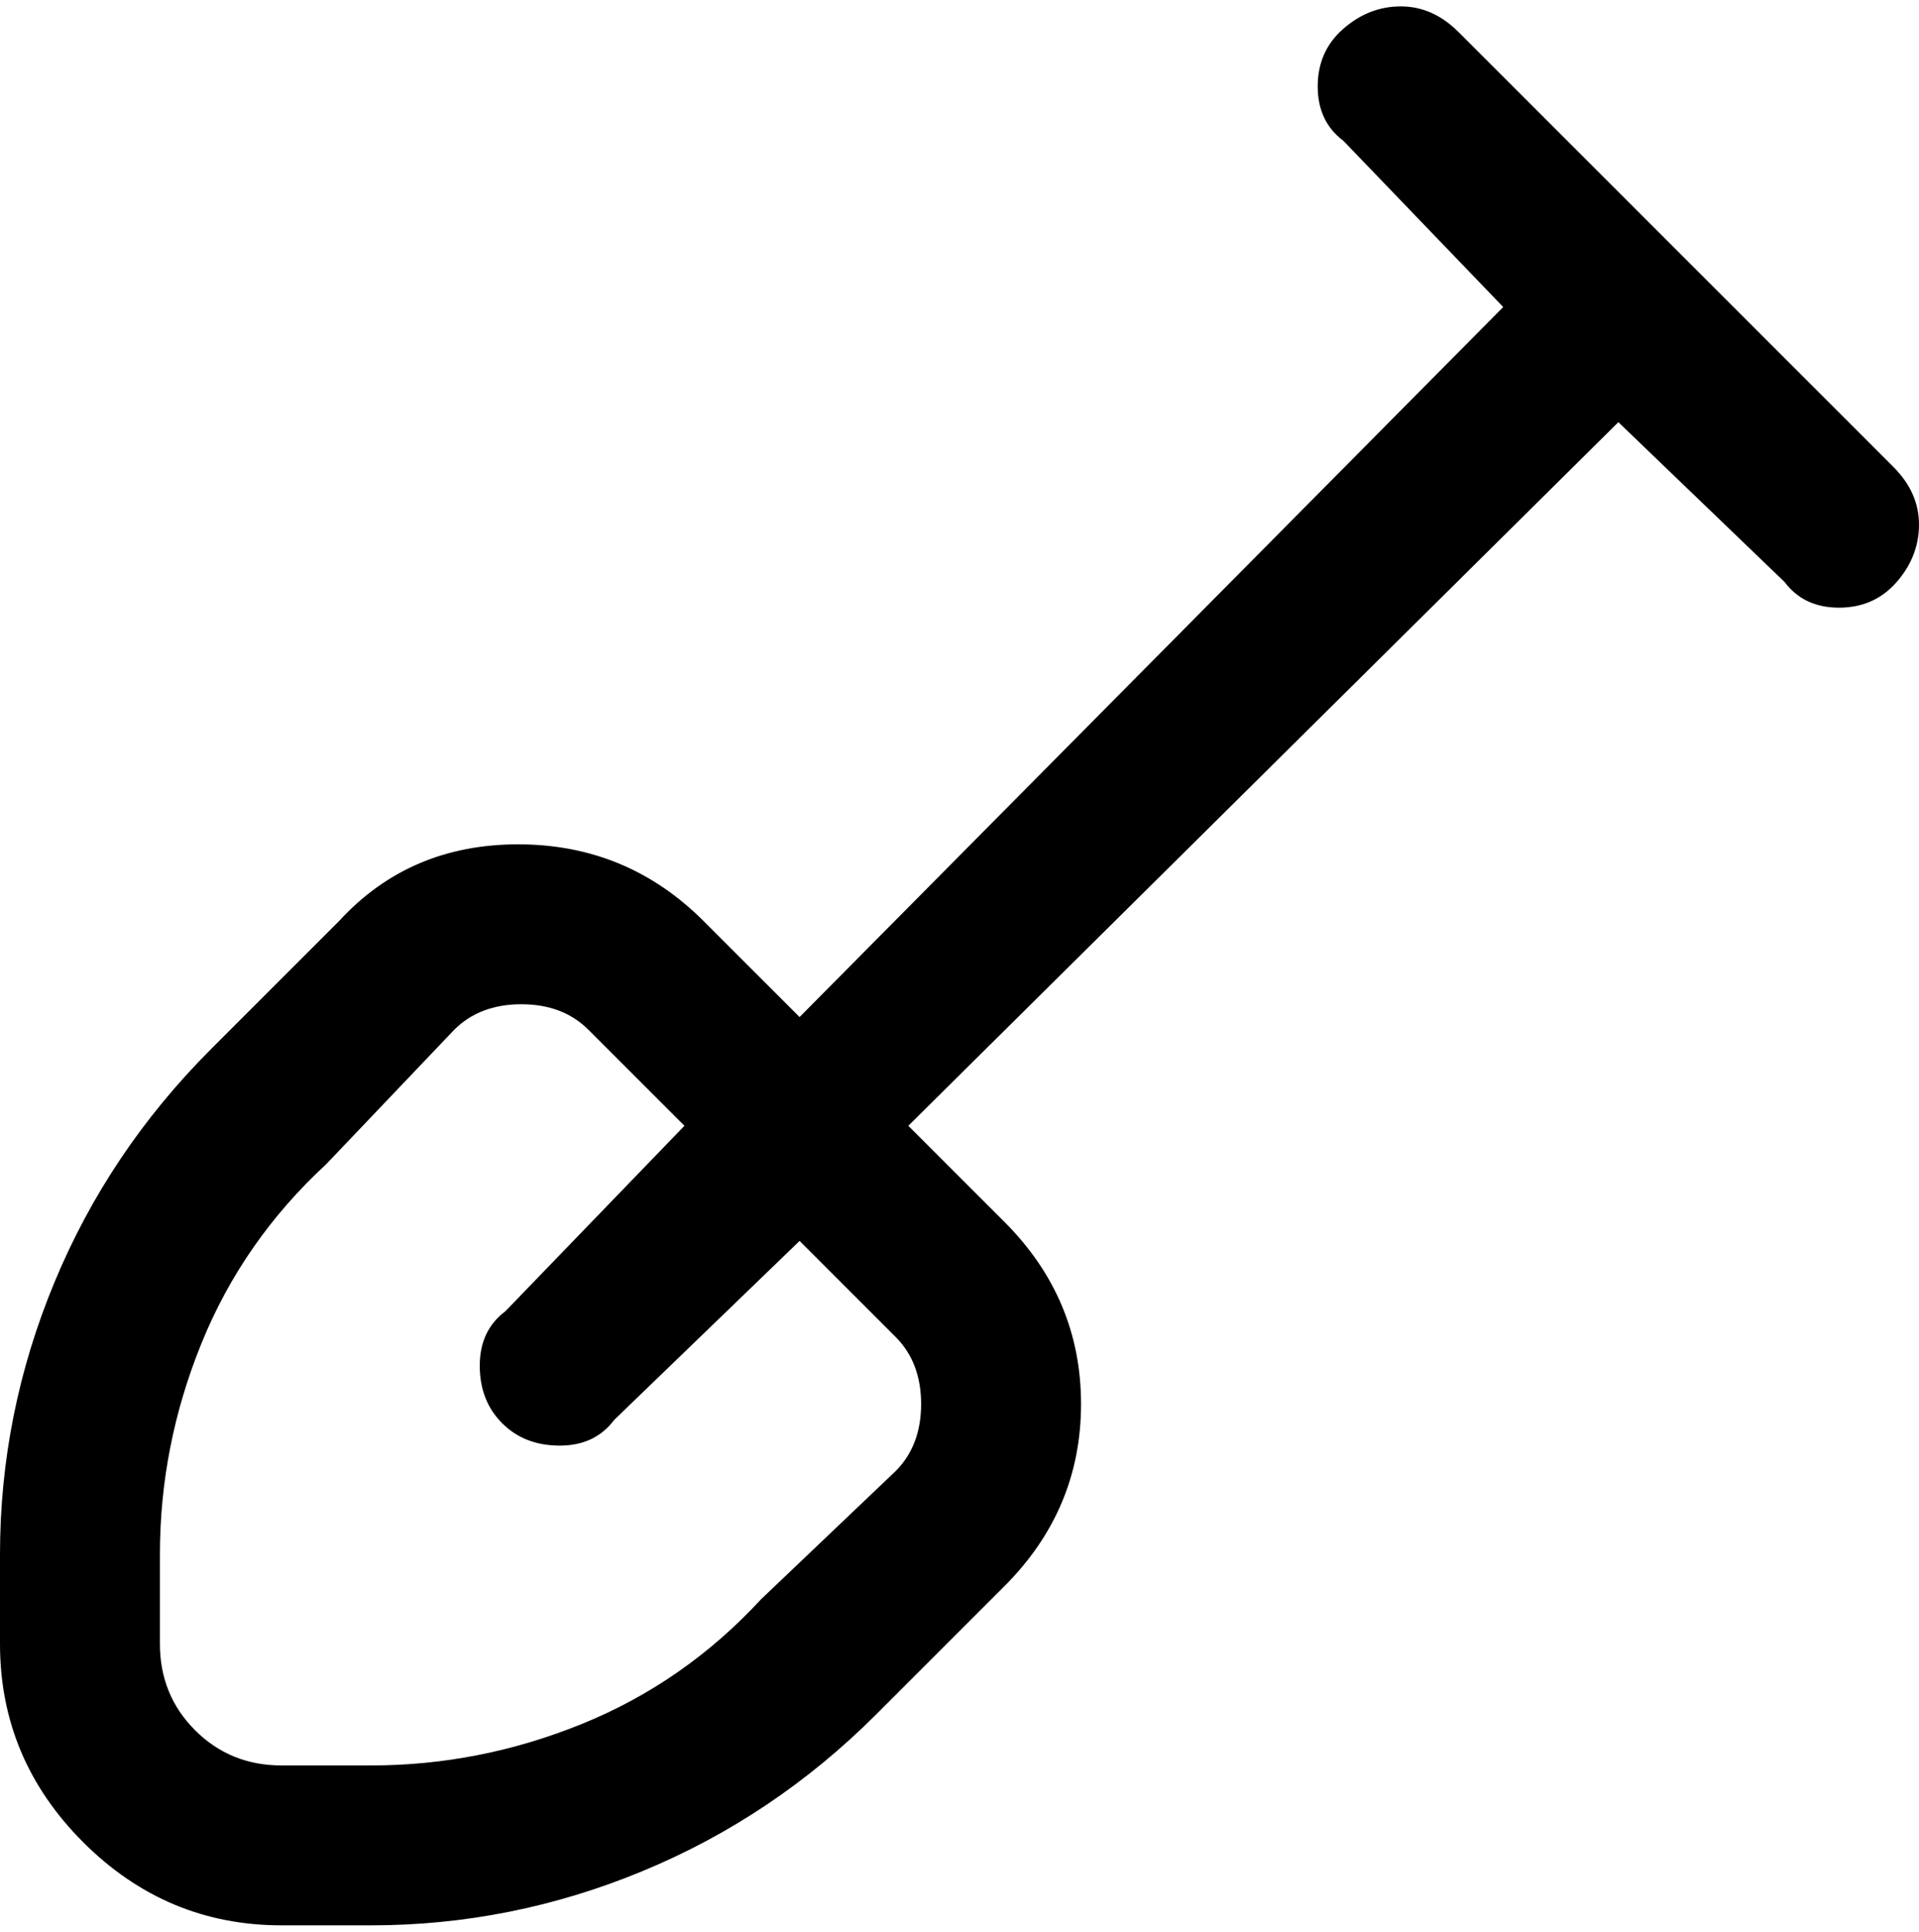 <svg viewBox="0 0 300 302.001" xmlns="http://www.w3.org/2000/svg"><path d="M296 73L228 5q-4-4-9-4t-9 3.5q-4 3.5-4 9t4 8.5l25 26-110 111-15-15q-12-12-29-12t-28 12l-20 20q-16 16-24.5 36.5T0 243v14q0 18 13 31t31 13h14q22 0 42.5-8.5T137 268l20-20q12-12 12-28.5T157 191l-15-15L253 66l26 25q3 4 8.5 4t9-4q3.5-4 3.5-9t-4-9zM140 209q4 4 4 10.5t-4 10.5l-21 20q-12 13-28 19.5T58 276H44q-8 0-13.5-5.5T25 257v-14q0-17 6.5-33T51 182l20-21q4-4 10.5-4t10.5 4l15 15-28 29q-4 3-4 8.5t3.5 9q3.5 3.5 9 3.5t8.5-4l29-28 15 15z"/></svg>